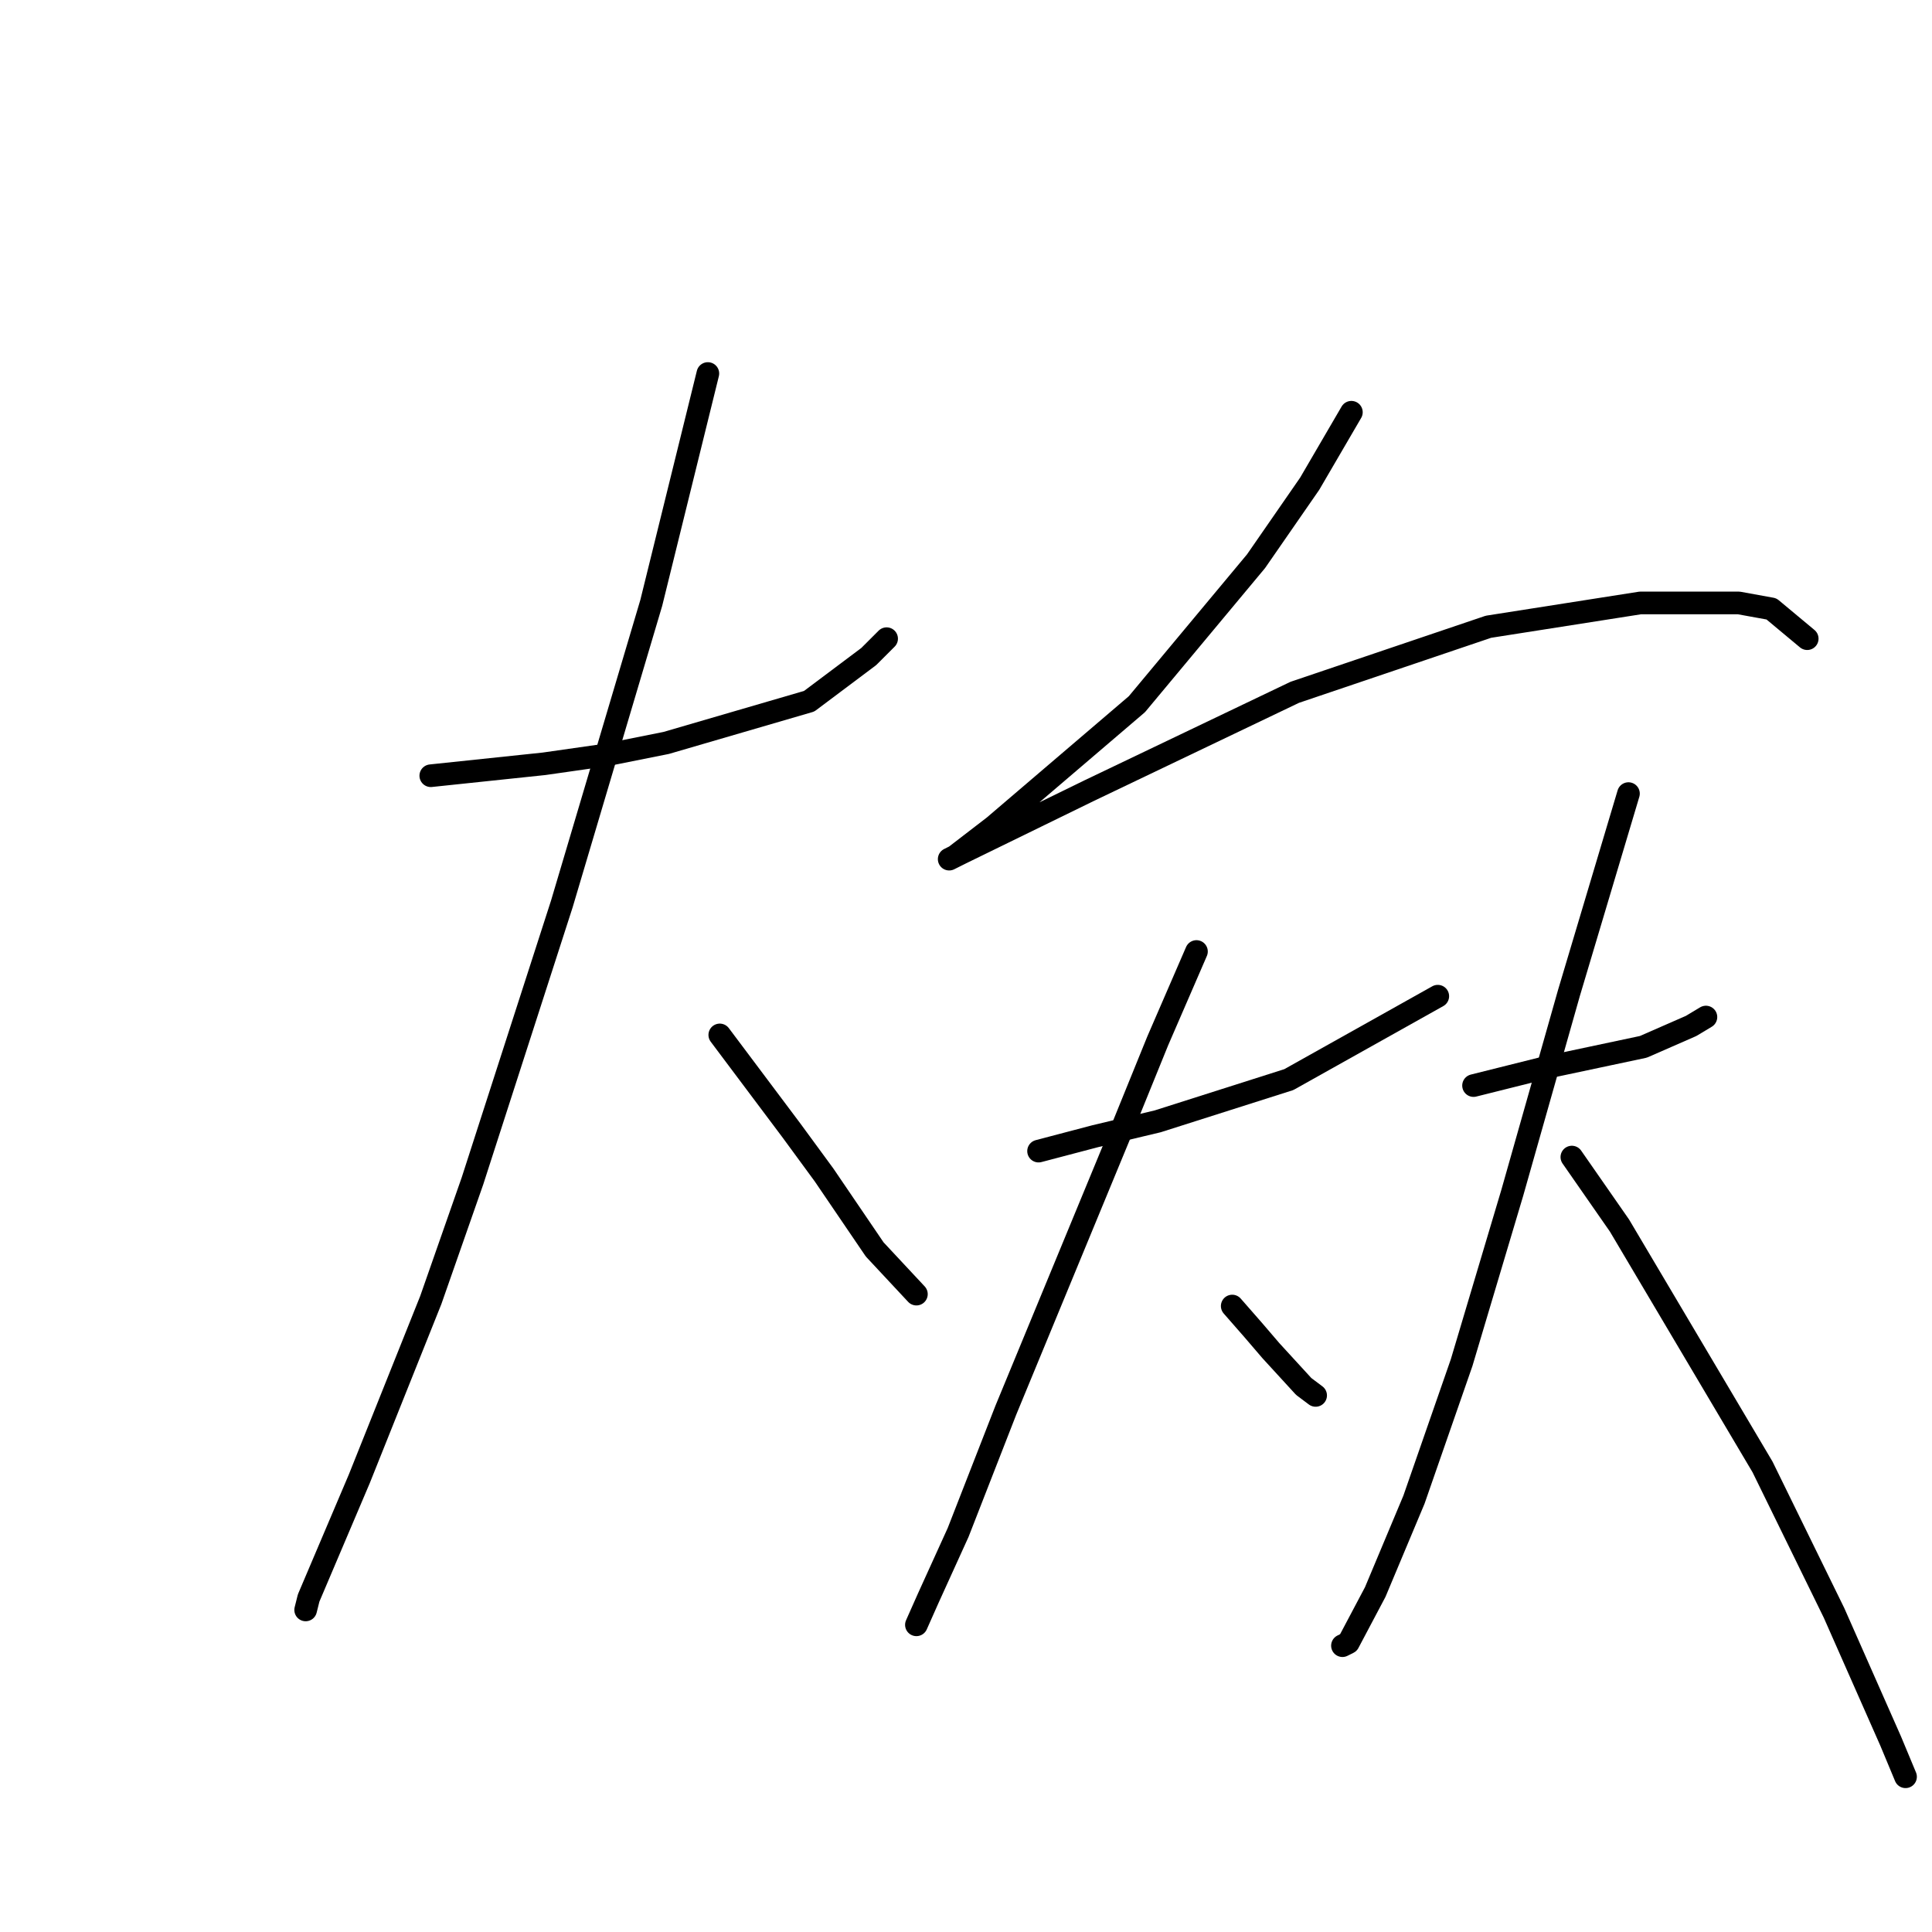 <?xml version="1.0" standalone="no"?>
    <svg width="256" height="256" xmlns="http://www.w3.org/2000/svg" version="1.1">
    <polyline stroke="black" stroke-width="3" stroke-linecap="round" fill="transparent" stroke-linejoin="round" points="57.081 102.787 72.083 101.208 80.373 100.024 88.268 98.445 107.217 92.918 115.113 86.996 117.482 84.628 117.482 84.628 " />
        <polyline stroke="black" stroke-width="3" stroke-linecap="round" fill="transparent" stroke-linejoin="round" points="93.795 49.493 86.295 79.891 74.451 119.763 62.608 156.476 57.081 172.267 47.607 195.954 40.896 211.745 40.501 213.324 40.501 213.324 " />
        <polyline stroke="black" stroke-width="3" stroke-linecap="round" fill="transparent" stroke-linejoin="round" points="95.374 137.133 104.849 149.765 109.191 155.687 115.902 165.556 121.429 171.478 121.429 171.478 " />
        <polyline stroke="black" stroke-width="3" stroke-linecap="round" fill="transparent" stroke-linejoin="round" points="179.066 54.625 173.539 64.1 166.433 74.364 150.642 93.313 131.693 109.498 126.561 113.446 125.772 113.841 127.351 113.051 144.326 104.761 171.565 91.734 197.226 83.049 217.359 79.891 230.386 79.891 234.729 80.68 239.466 84.628 239.466 84.628 " />
        <polyline stroke="black" stroke-width="3" stroke-linecap="round" fill="transparent" stroke-linejoin="round" points="137.615 152.529 145.116 150.555 153.406 148.581 170.776 143.054 190.514 132 190.514 132 " />
        <polyline stroke="black" stroke-width="3" stroke-linecap="round" fill="transparent" stroke-linejoin="round" points="158.538 126.079 153.406 137.922 148.274 150.555 133.272 186.874 126.956 203.06 123.008 211.745 121.429 215.297 121.429 215.297 " />
        <polyline stroke="black" stroke-width="3" stroke-linecap="round" fill="transparent" stroke-linejoin="round" points="163.275 173.057 166.039 176.215 168.407 178.978 172.75 183.716 174.329 184.9 174.329 184.9 " />
        <polyline stroke="black" stroke-width="3" stroke-linecap="round" fill="transparent" stroke-linejoin="round" points="195.252 143.844 199.989 142.659 204.726 141.475 217.754 138.712 224.07 135.948 226.044 134.764 226.044 134.764 " />
        <polyline stroke="black" stroke-width="3" stroke-linecap="round" fill="transparent" stroke-linejoin="round" points="215.78 105.156 207.884 131.606 200.384 158.055 193.673 180.557 187.356 198.717 182.224 210.955 178.671 217.666 177.882 218.061 177.882 218.061 " />
        <polyline stroke="black" stroke-width="3" stroke-linecap="round" fill="transparent" stroke-linejoin="round" points="208.279 153.318 214.595 162.398 233.545 194.375 243.019 213.718 250.52 230.694 252.494 235.431 252.494 235.431 " />
        </svg>